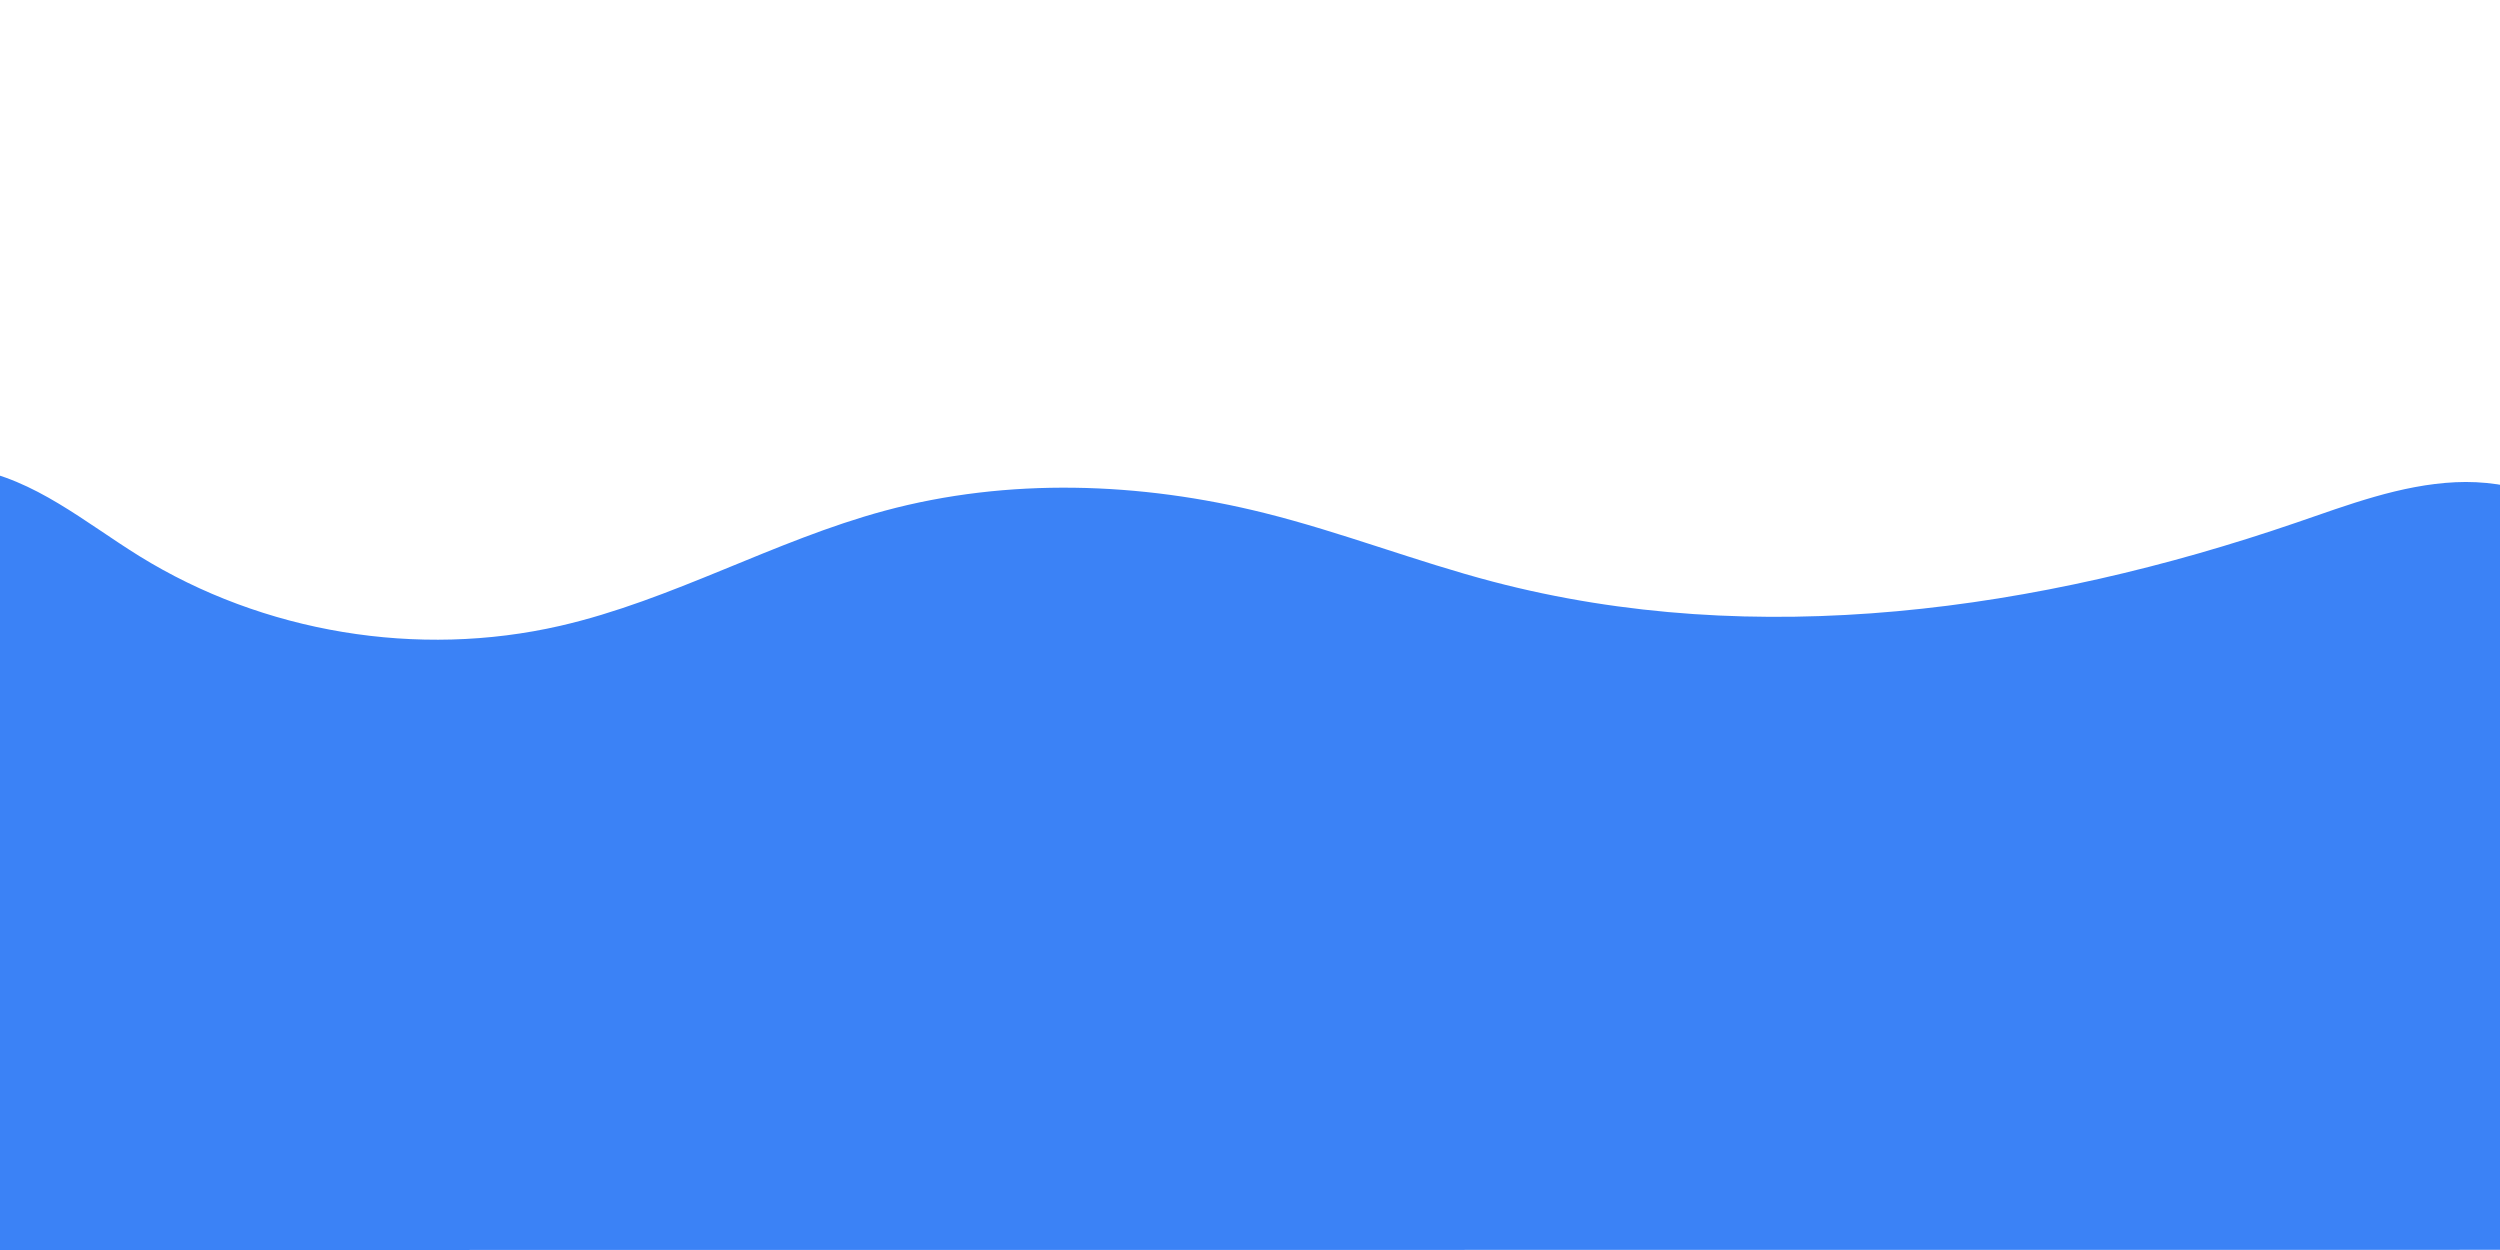 <?xml version="1.0" encoding="UTF-8"?><svg id="wave" xmlns="http://www.w3.org/2000/svg" viewBox="0 0 1000 500"><defs><style>.cls-1{fill:#3b82f6;stroke-width:0px;}</style></defs><path class="cls-1" d="M1040.67,217.04c-12.73-17.91-36.48-25.19-58.46-24.15-21.98,1.04-42.93,9.04-63.74,16.18-103.05,35.35-215.91,51.27-321.29,23.6-30.78-8.08-60.53-19.76-91.4-27.47-49.65-12.4-102.48-14.24-151.89-.91-44.39,11.98-85.04,35.76-129.85,46.05-56.87,13.06-118.75,2.79-168.33-27.92-21.62-13.39-42.01-30.91-67.13-34.95l.21,312.53,1049.45-.07,2.44-282.88Z"/></svg>